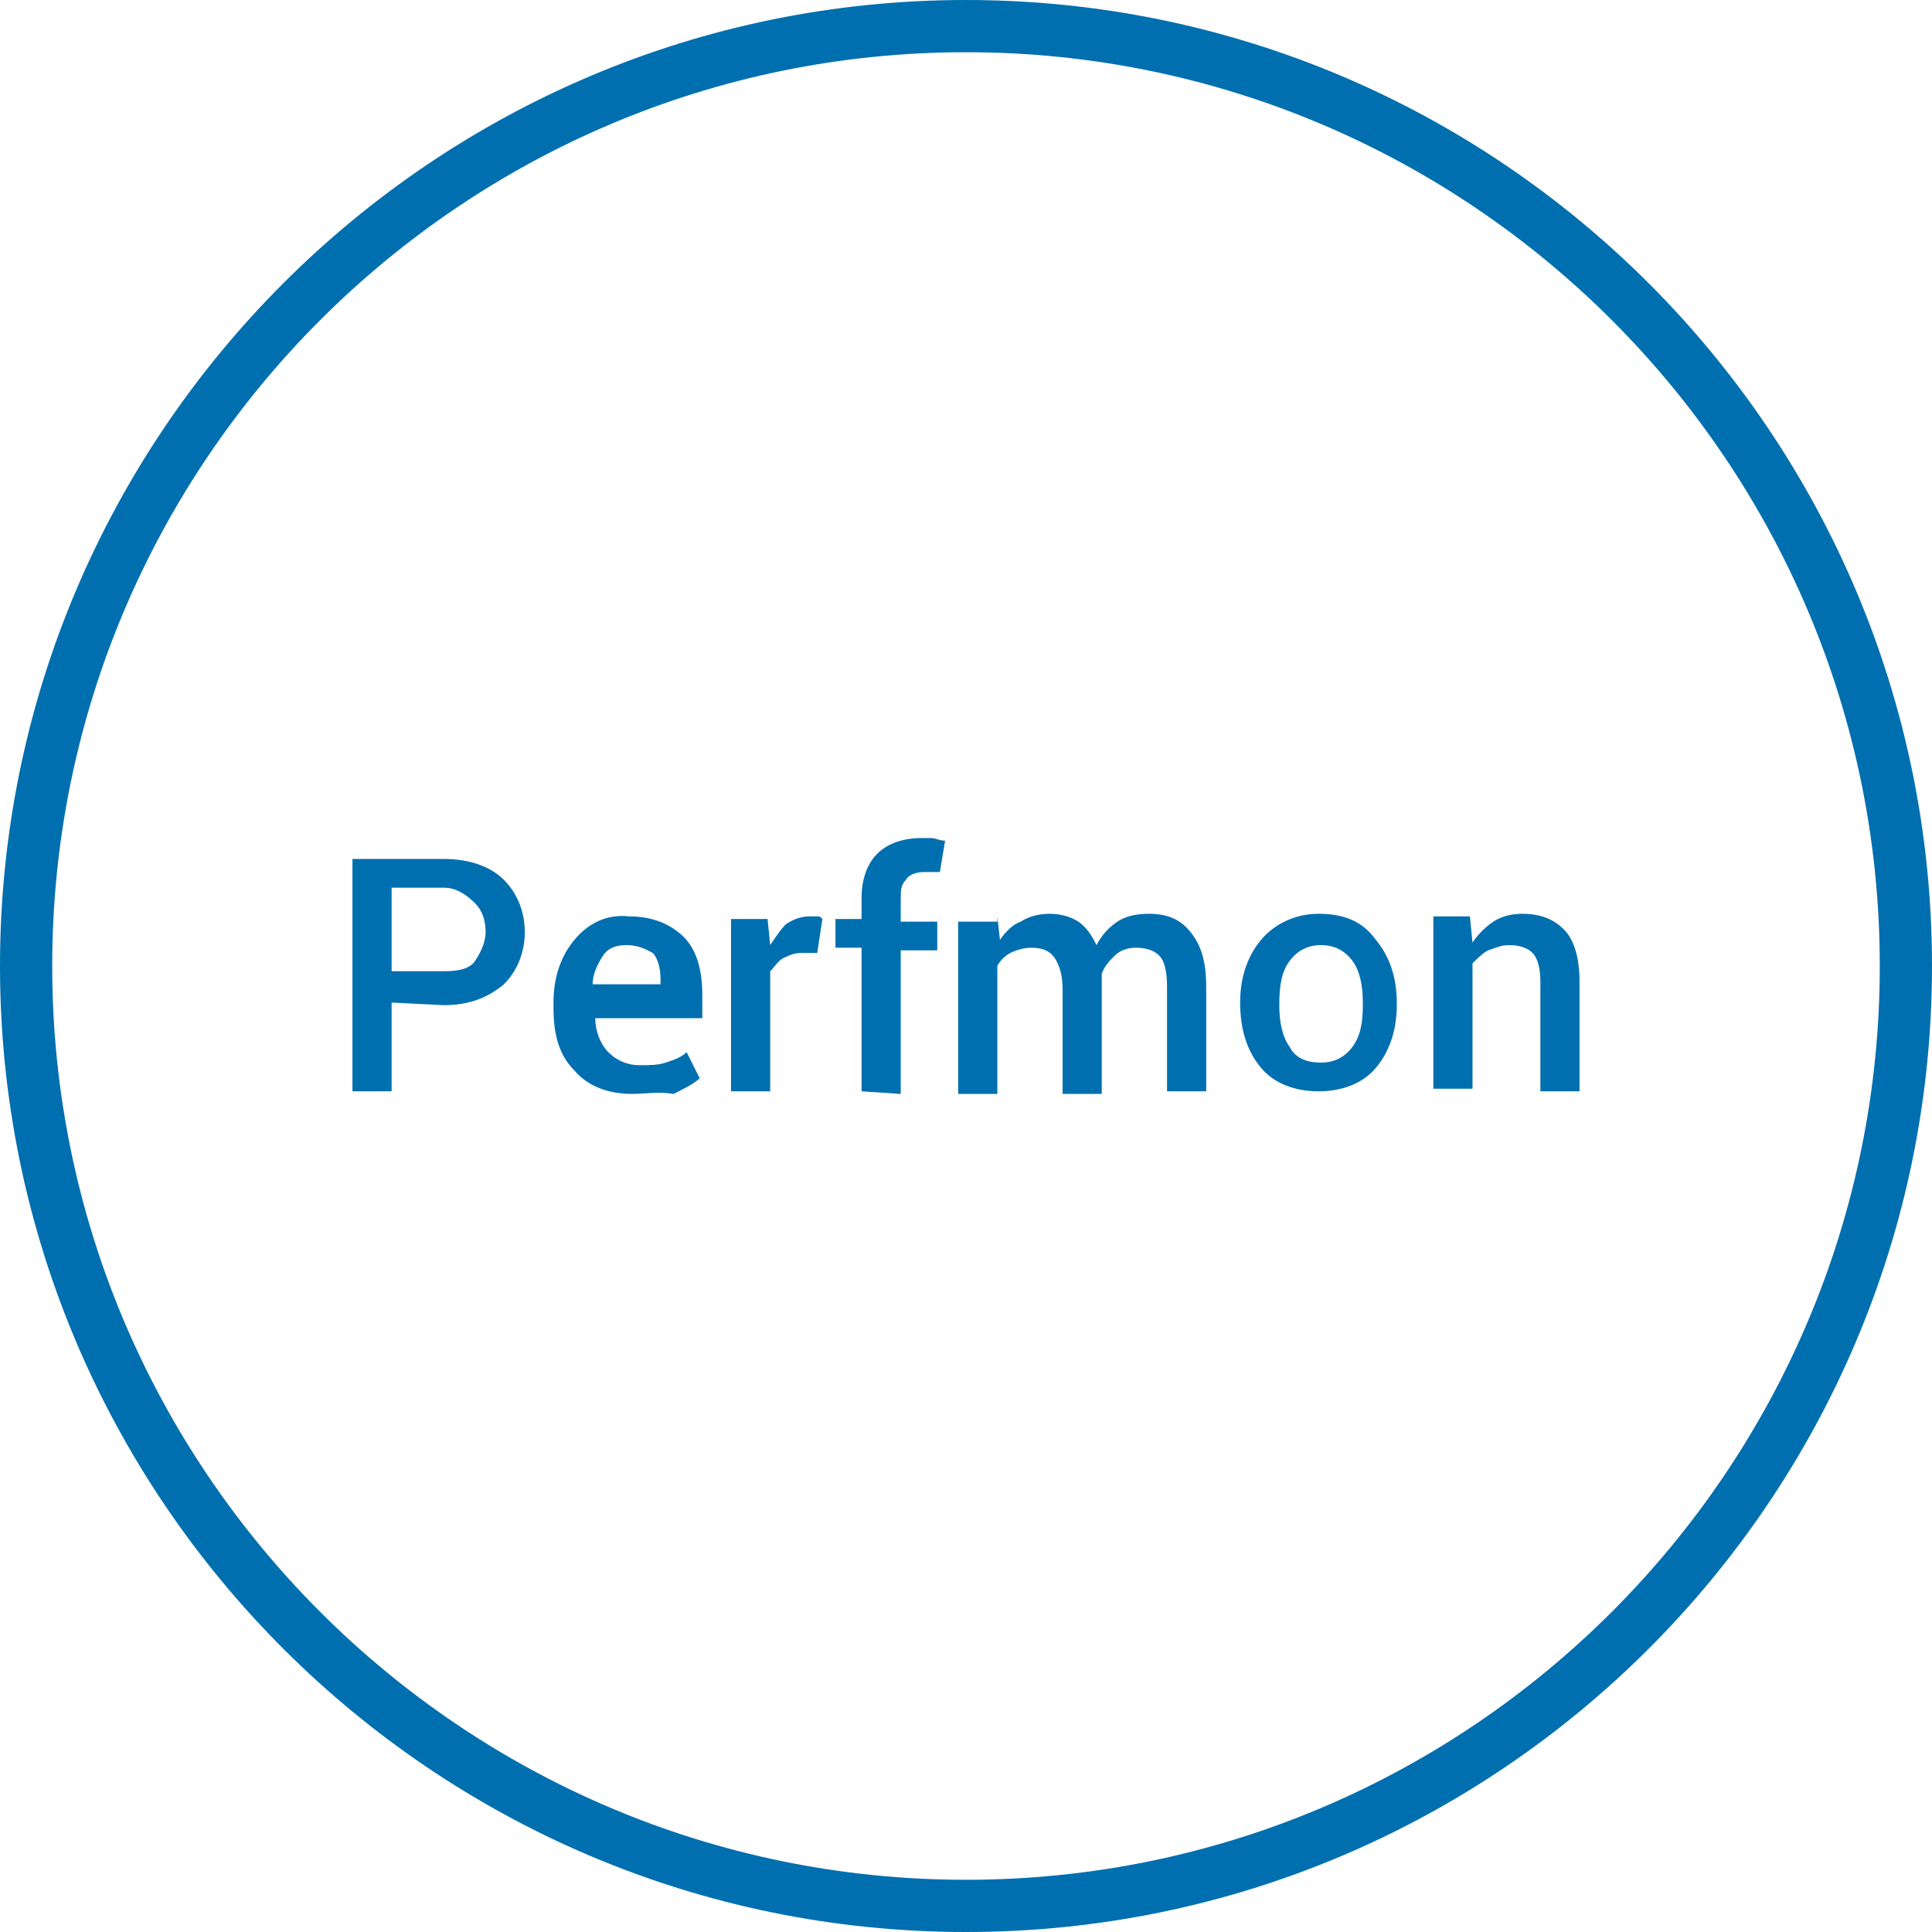 <?xml version="1.0" encoding="utf-8"?>
<!-- Generator: Adobe Illustrator 21.0.2, SVG Export Plug-In . SVG Version: 6.00 Build 0)  -->
<svg version="1.1" id="Layer_1" xmlns="http://www.w3.org/2000/svg" xmlns:xlink="http://www.w3.org/1999/xlink" x="0px" y="0px"
	 viewBox="0 0 74 74" style="enable-background:new 0 0 74 74;" xml:space="preserve">
<style type="text/css">
	.st0{fill:#006FAF;}
</style>
<title>health-checks</title>
<path class="st0" d="M37,74C16.6,74,0,57.4,0,37S16.6,0,37,0s37,16.6,37,37S57.4,74,37,74z M37,2C17.7,2,2,17.7,2,37s15.7,35,35,35
	s35-15.7,35-35S56.3,2,37,2z"/>
<g>
</g>
<g>
	<path class="st0" d="M15,38.4v3.4h-1.5v-8.9H17c1,0,1.8,0.3,2.3,0.8s0.8,1.2,0.8,2s-0.3,1.5-0.8,2c-0.6,0.5-1.3,0.8-2.3,0.8
		L15,38.4L15,38.4z M15,37.2h2c0.6,0,1-0.1,1.2-0.4s0.4-0.7,0.4-1.1s-0.1-0.8-0.4-1.1S17.5,34,17,34h-2V37.2z"/>
	<path class="st0" d="M24.2,41.9c-0.9,0-1.7-0.3-2.2-0.9c-0.6-0.6-0.8-1.4-0.8-2.4v-0.2c0-1,0.3-1.8,0.8-2.4s1.2-1,2.1-0.9
		c0.9,0,1.6,0.3,2.1,0.8s0.7,1.3,0.7,2.2V39h-4.1l0,0c0,0.5,0.2,1,0.5,1.3s0.7,0.5,1.2,0.5c0.4,0,0.7,0,1-0.1s0.6-0.2,0.8-0.4l0.5,1
		c-0.2,0.2-0.6,0.4-1,0.6C25.2,41.8,24.7,41.9,24.2,41.9z M24,36.2c-0.4,0-0.7,0.1-0.9,0.4c-0.2,0.3-0.4,0.7-0.4,1.1l0,0h2.6v-0.2
		c0-0.4-0.1-0.8-0.3-1C24.8,36.4,24.5,36.2,24,36.2z"/>
	<path class="st0" d="M31.3,36.5h-0.6c-0.3,0-0.5,0.1-0.7,0.2s-0.3,0.3-0.5,0.5v4.6H28v-6.6h1.4l0.1,1c0.2-0.3,0.4-0.6,0.6-0.8
		c0.3-0.2,0.6-0.3,0.9-0.3c0.1,0,0.2,0,0.3,0c0.1,0,0.1,0,0.2,0.1L31.3,36.5z"/>
	<path class="st0" d="M33,41.8v-5.5h-1v-1.1h1v-0.8c0-0.7,0.2-1.3,0.6-1.7c0.4-0.4,1-0.6,1.7-0.6c0.1,0,0.3,0,0.4,0
		c0.1,0,0.3,0.1,0.5,0.1L36,33.4c-0.1,0-0.2,0-0.3,0s-0.2,0-0.3,0c-0.3,0-0.6,0.1-0.7,0.3c-0.2,0.2-0.2,0.4-0.2,0.8v0.8h1.4v1.1
		h-1.4v5.5L33,41.8L33,41.8z"/>
	<path class="st0" d="M38.2,35.1l0.1,0.9c0.2-0.3,0.5-0.6,0.8-0.7c0.3-0.2,0.7-0.3,1.1-0.3c0.4,0,0.8,0.1,1.1,0.3s0.5,0.5,0.7,0.9
		c0.2-0.4,0.5-0.7,0.8-0.9S43.5,35,44,35c0.7,0,1.2,0.2,1.6,0.7c0.4,0.5,0.6,1.1,0.6,2.1v4h-1.5v-4c0-0.6-0.1-1-0.3-1.2
		s-0.5-0.3-0.9-0.3c-0.3,0-0.6,0.1-0.8,0.3s-0.4,0.4-0.5,0.7c0,0.1,0,0.1,0,0.2v0.1v4.3h-1.5v-4c0-0.5-0.1-0.9-0.3-1.2
		s-0.5-0.4-0.9-0.4c-0.3,0-0.6,0.1-0.8,0.2c-0.2,0.1-0.4,0.3-0.5,0.5v4.9h-1.5v-6.6h1.5V35.1z"/>
	<path class="st0" d="M47.5,38.4c0-1,0.3-1.8,0.8-2.4c0.5-0.6,1.3-1,2.2-1c1,0,1.7,0.3,2.2,1c0.5,0.6,0.8,1.4,0.8,2.4v0.1
		c0,1-0.3,1.8-0.8,2.4c-0.5,0.6-1.3,0.9-2.2,0.9s-1.7-0.3-2.2-0.9C47.8,40.3,47.5,39.5,47.5,38.4L47.5,38.4z M49,38.5
		c0,0.6,0.1,1.2,0.4,1.6c0.2,0.4,0.6,0.6,1.2,0.6c0.5,0,0.9-0.2,1.2-0.6c0.3-0.4,0.4-0.9,0.4-1.6v-0.1c0-0.6-0.1-1.2-0.4-1.6
		c-0.3-0.4-0.7-0.6-1.2-0.6s-0.9,0.2-1.2,0.6C49.1,37.2,49,37.7,49,38.5L49,38.5z"/>
	<path class="st0" d="M56.3,35.1l0.1,1c0.2-0.3,0.5-0.6,0.8-0.8s0.7-0.3,1.1-0.3c0.7,0,1.2,0.2,1.6,0.6c0.4,0.4,0.6,1.1,0.6,2v4.2
		H59v-4.2c0-0.5-0.1-0.9-0.3-1.1c-0.2-0.2-0.5-0.3-0.9-0.3c-0.3,0-0.5,0.1-0.8,0.2c-0.2,0.1-0.4,0.3-0.6,0.5v4.8h-1.5v-6.6
		C54.9,35.1,56.3,35.1,56.3,35.1z"/>
</g>
</svg>
